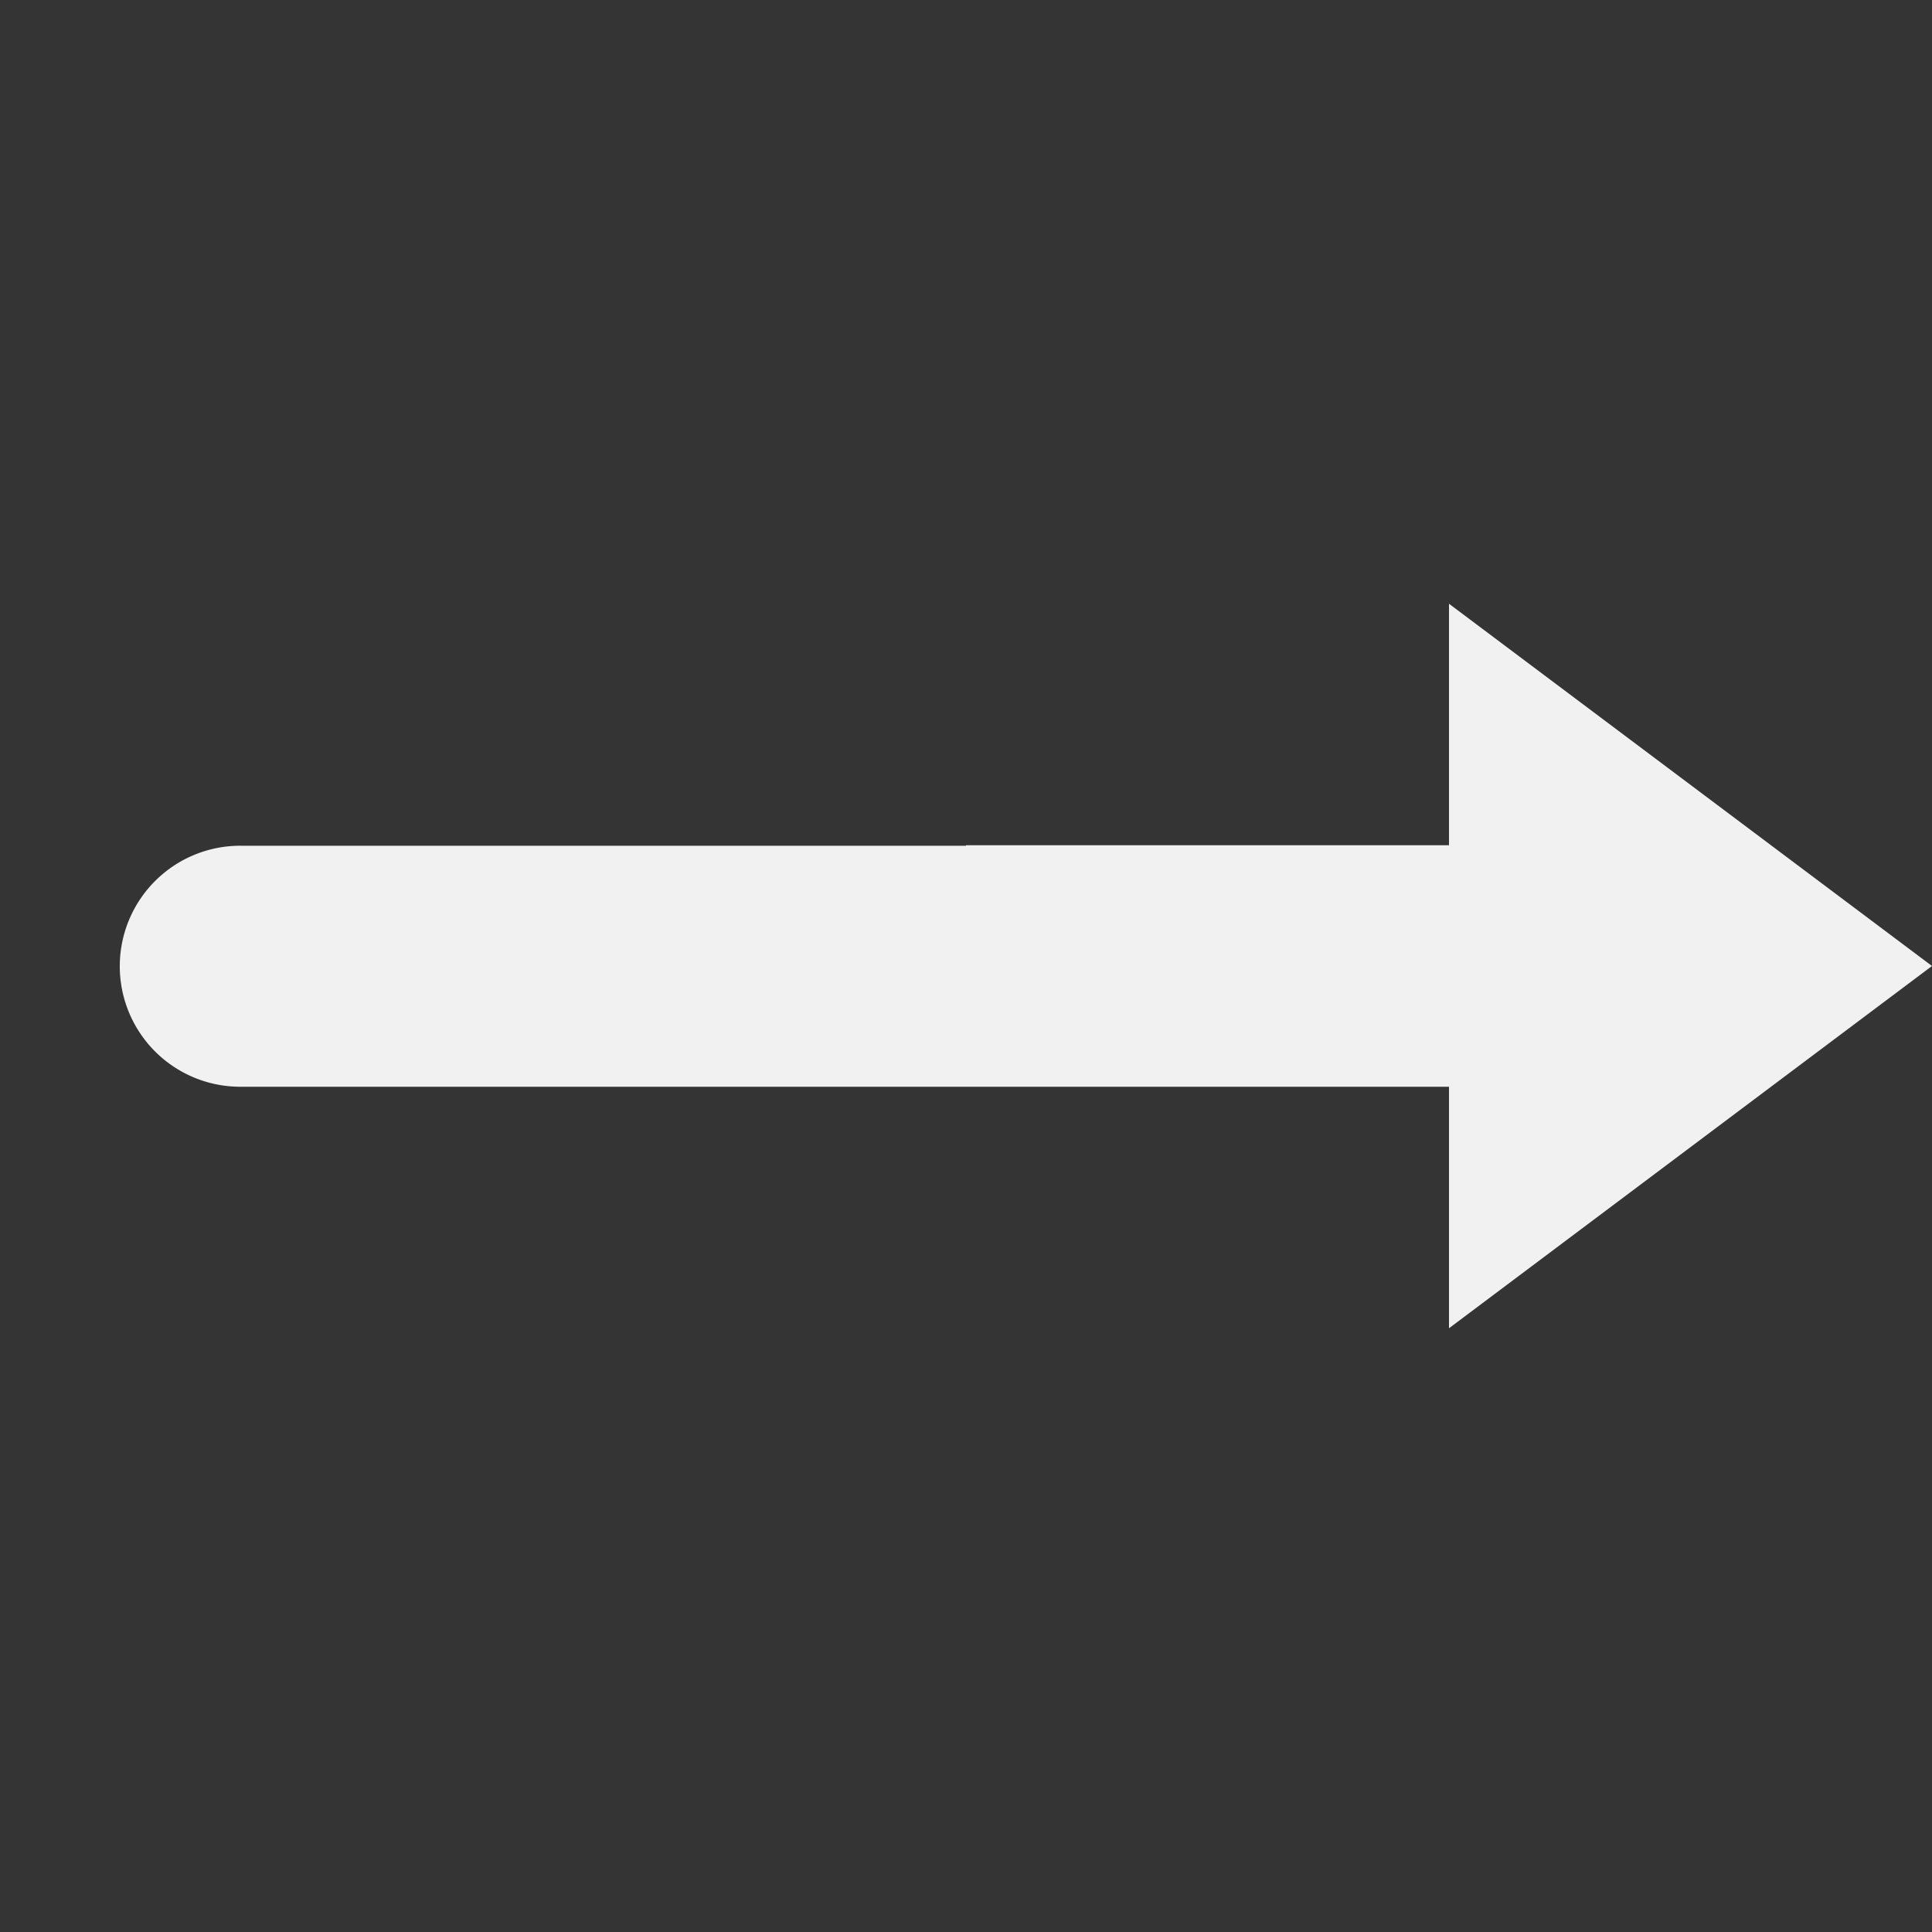 <svg viewBox='0 0 16 16' xmlns='http://www.w3.org/2000/svg'><rect x="0" y="0" width="16" height="16" fill="#333333" stroke="none"/><g color='#bebebe'><path d='M436 157v2h-4v.004h-6a.998.998 0 0 0-.02 1.996H436v2l4-3z' fill='#f2f2f2' style='text-indent:0;text-transform:none' transform='translate(-424 -152)'/><path d='M0 0h16v16H0z' fill='gray' fill-opacity='.01'/></g></svg>
